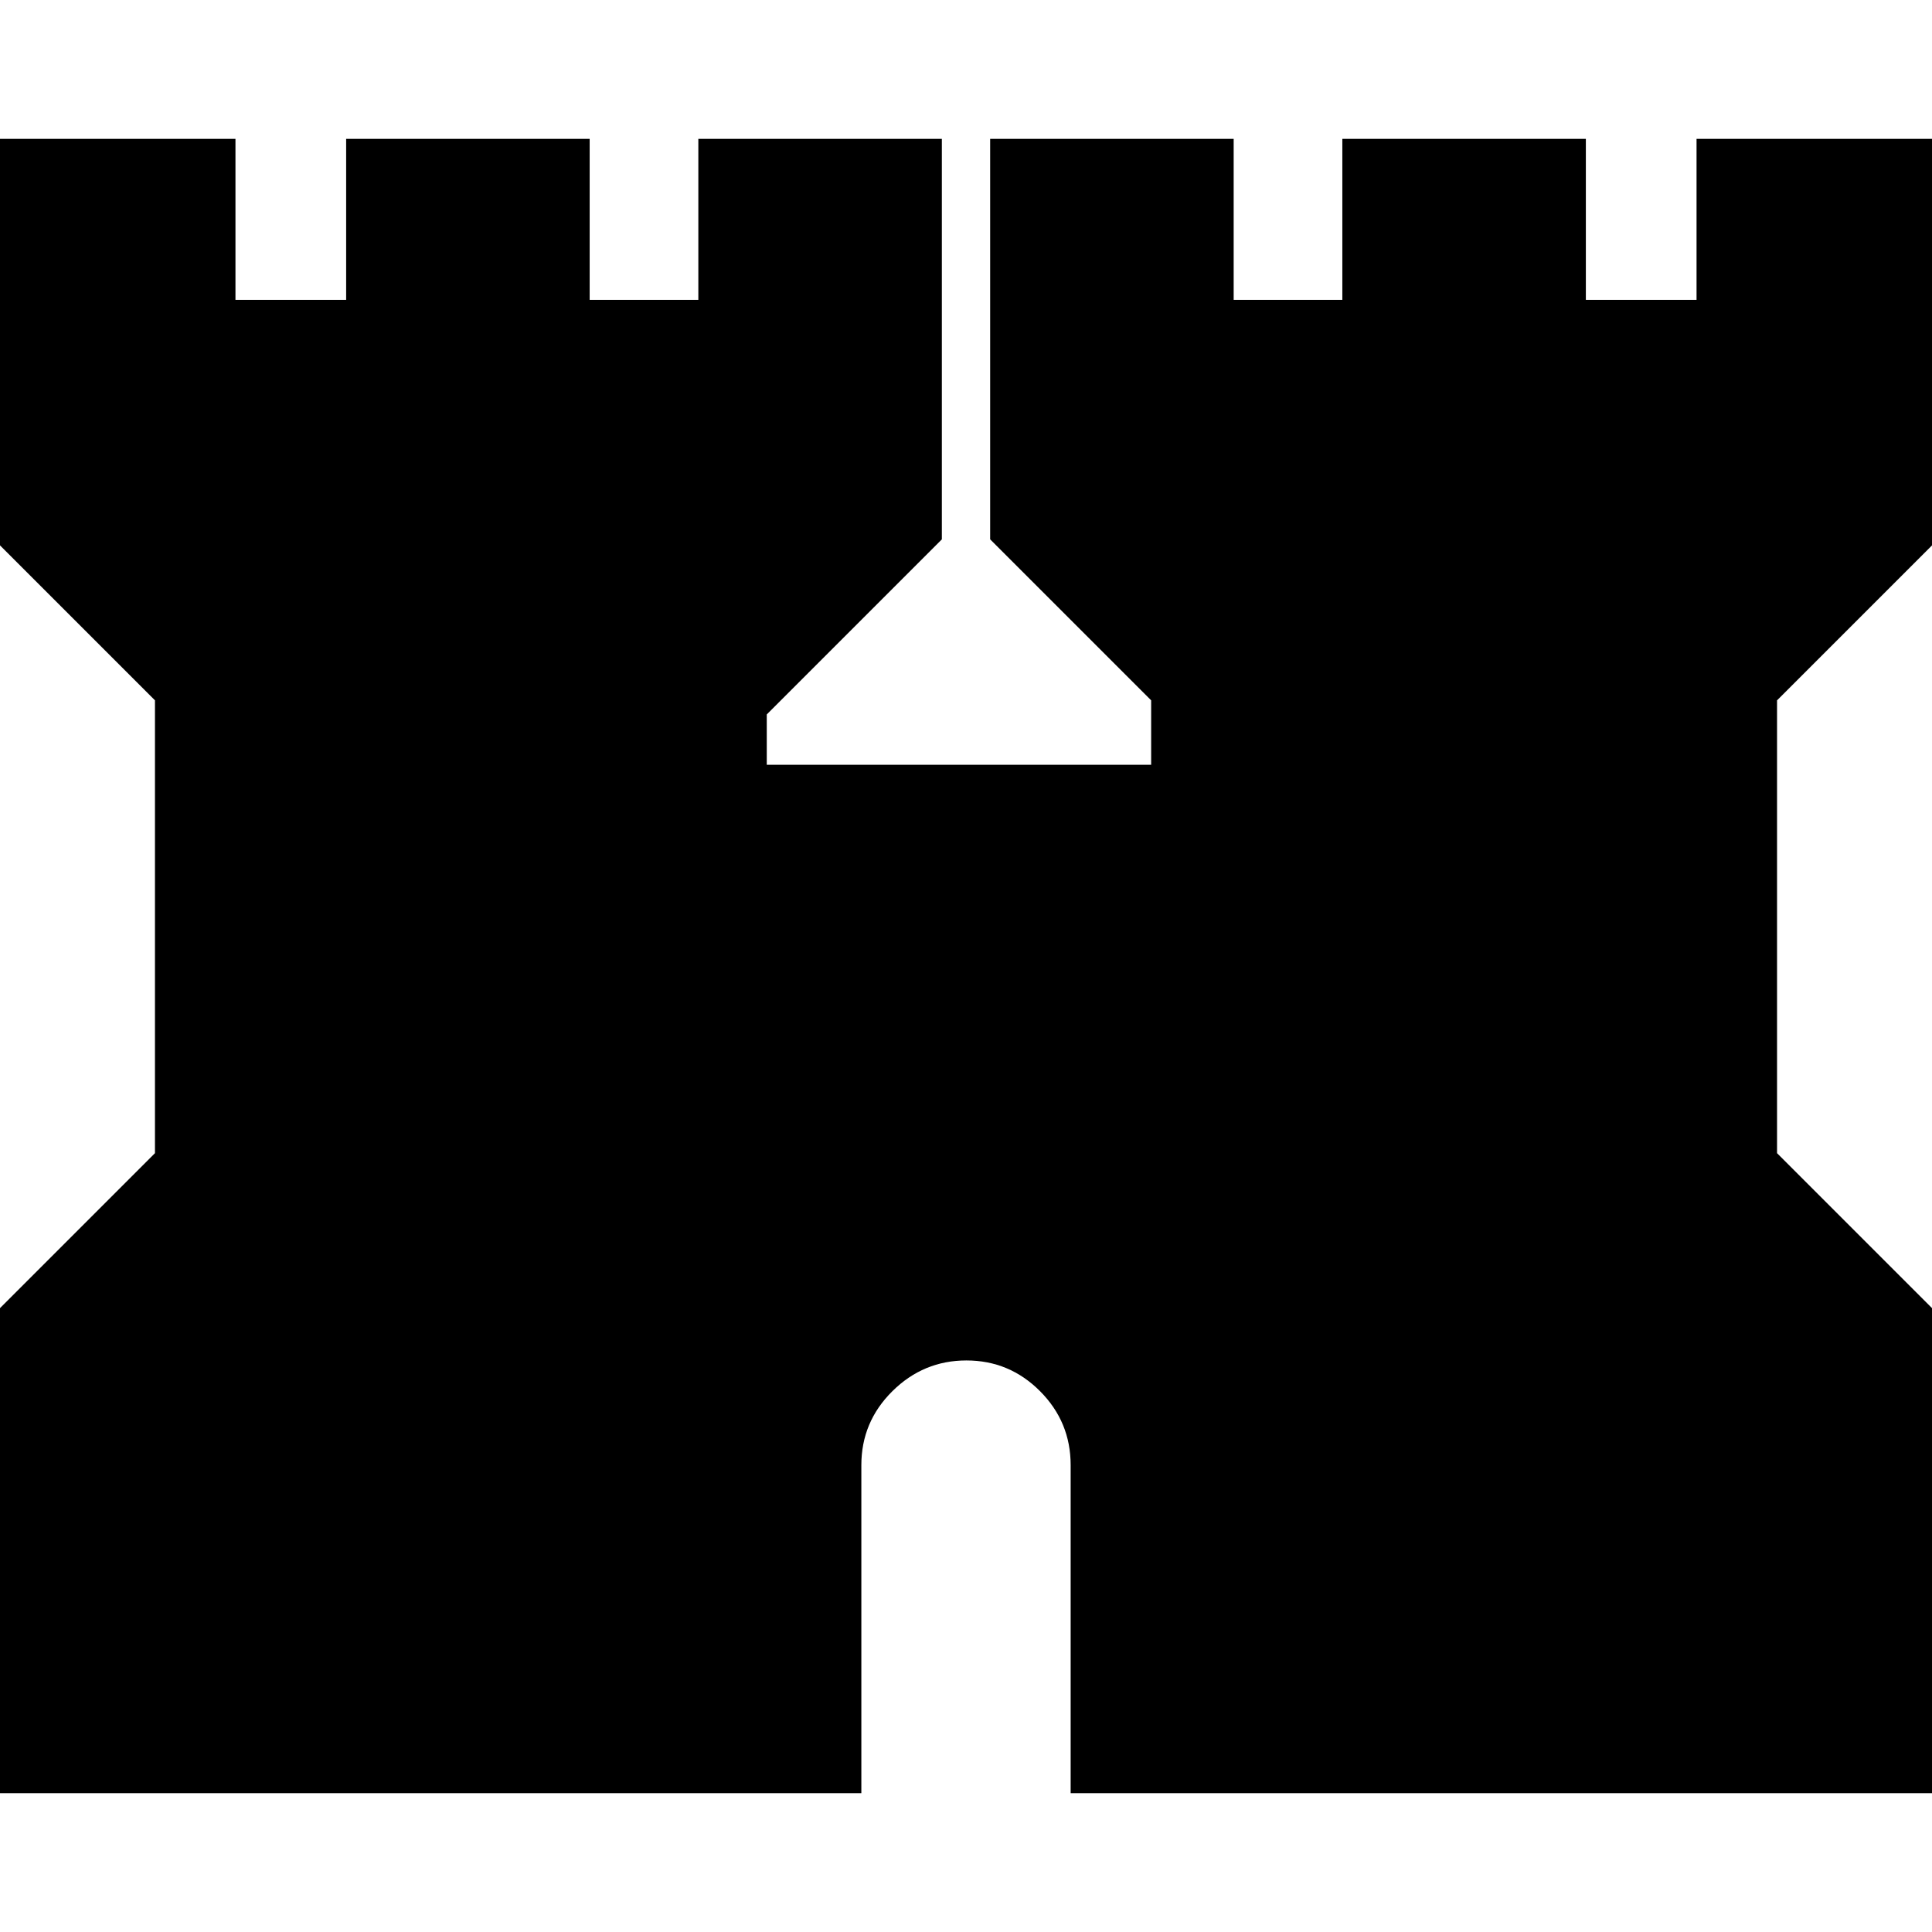 <svg xmlns="http://www.w3.org/2000/svg" height="24" viewBox="0 -960 960 960" width="24"><path d="M-3-69v-238l80-80v-225l-80-80v-199h120v80h55v-80h121v80h54v-80h121v199l-87 87v25h191v-32l-80-80v-199h121v80h54v-80h121v80h55v-80h120v199l-80 80v225l80 80v238H532v-163q0-21.45-15.21-36.73Q501.57-284 480.21-284t-36.79 15.27Q428-253.45 428-232v163H-3Z"/></svg>